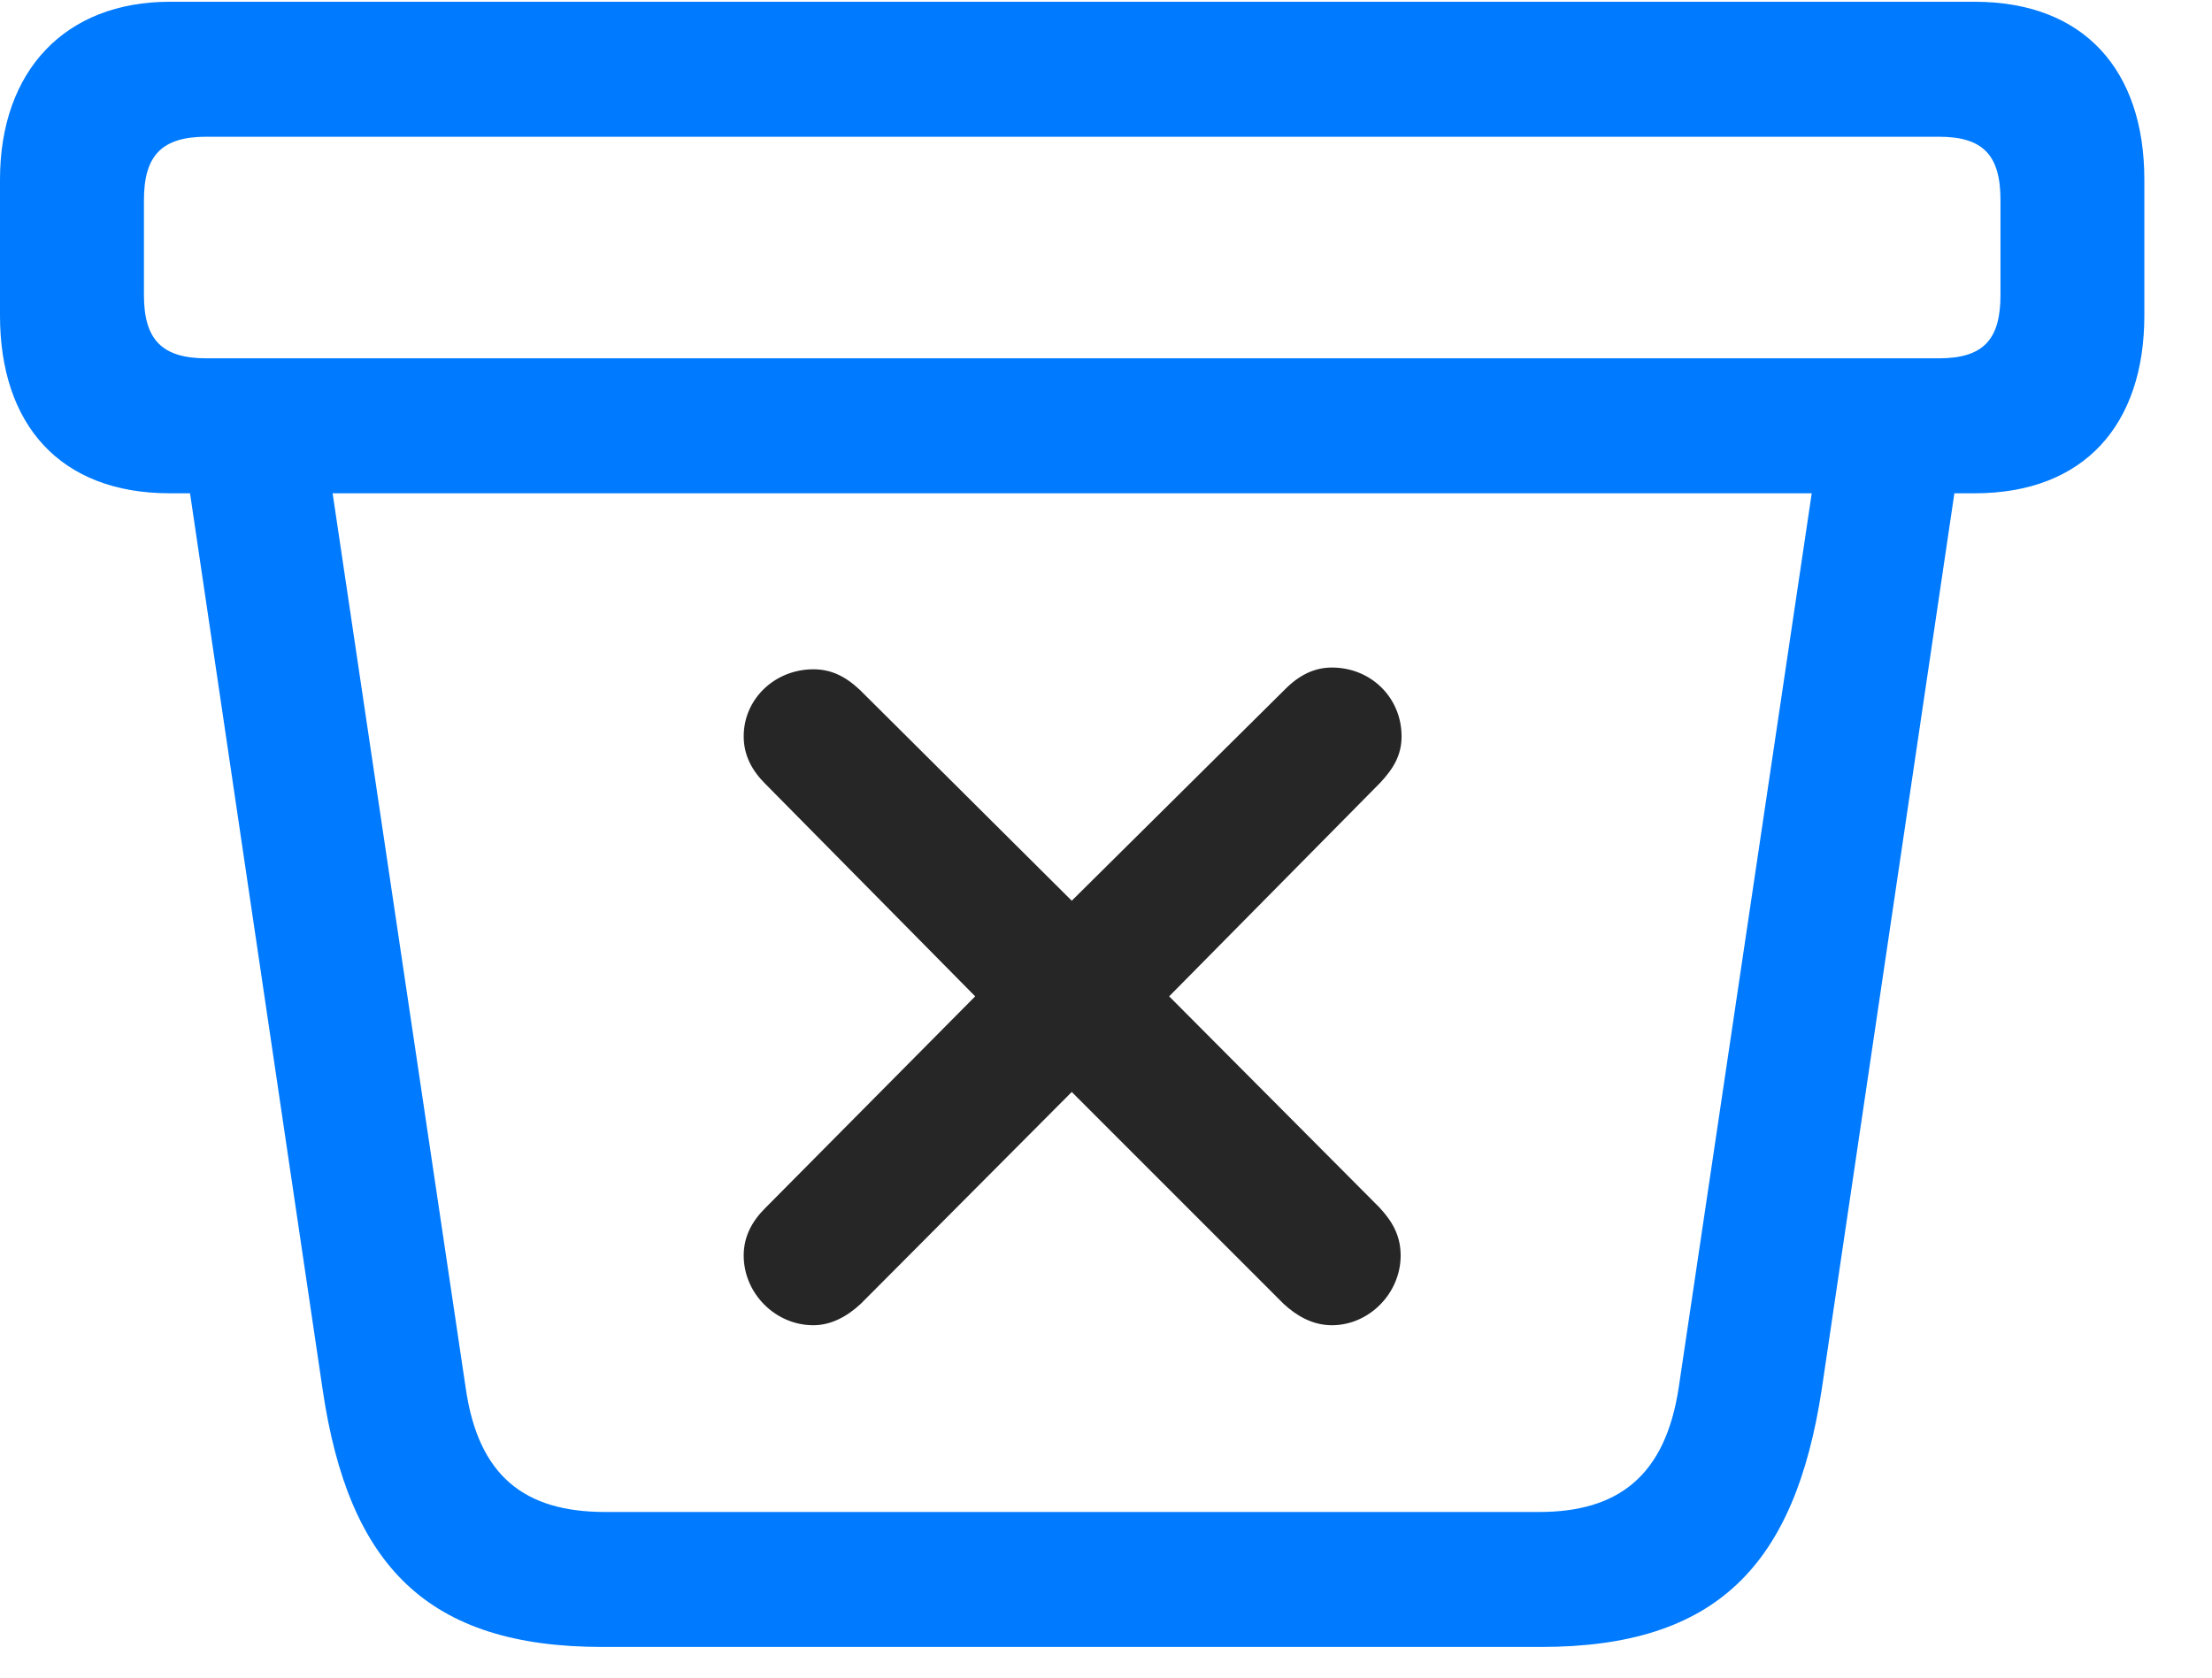 <svg width="29" height="22" viewBox="0 0 29 22" fill="none" xmlns="http://www.w3.org/2000/svg">
<path d="M7.898 21.598H20.203C22.512 21.598 23.531 20.52 23.883 18.223L25.77 5.473L23.883 5.59L22.008 18.199C21.832 19.359 21.211 19.828 20.18 19.828H7.934C6.879 19.828 6.27 19.359 6.105 18.199L4.23 5.59L2.344 5.473L4.23 18.223C4.57 20.531 5.602 21.598 7.898 21.598ZM2.227 6.469H25.887C27.328 6.469 28.113 5.566 28.113 4.137V2.355C28.113 0.926 27.328 0.023 25.887 0.023H2.227C0.855 0.023 0 0.926 0 2.355V4.137C0 5.566 0.785 6.469 2.227 6.469ZM2.707 4.699C2.121 4.699 1.887 4.453 1.887 3.867V2.625C1.887 2.039 2.121 1.793 2.707 1.793H25.418C26.004 1.793 26.227 2.039 26.227 2.625V3.867C26.227 4.453 26.004 4.699 25.418 4.699H2.707Z" fill="#007AFF"/>
<path d="M10.664 17.379C10.898 17.379 11.109 17.262 11.285 17.098L14.051 14.32L16.828 17.098C16.992 17.25 17.203 17.379 17.461 17.379C17.953 17.379 18.363 16.957 18.363 16.465C18.363 16.195 18.246 16.008 18.082 15.832L15.328 13.066L18.094 10.266C18.27 10.078 18.375 9.902 18.375 9.656C18.375 9.152 17.977 8.754 17.461 8.754C17.238 8.754 17.039 8.848 16.852 9.035L14.051 11.812L11.273 9.047C11.086 8.871 10.898 8.777 10.664 8.777C10.16 8.777 9.75 9.164 9.75 9.656C9.75 9.914 9.867 10.113 10.031 10.277L12.785 13.066L10.031 15.844C9.867 16.008 9.75 16.207 9.75 16.465C9.75 16.957 10.16 17.379 10.664 17.379Z" fill="black" fill-opacity="0.85"/>
</svg>
